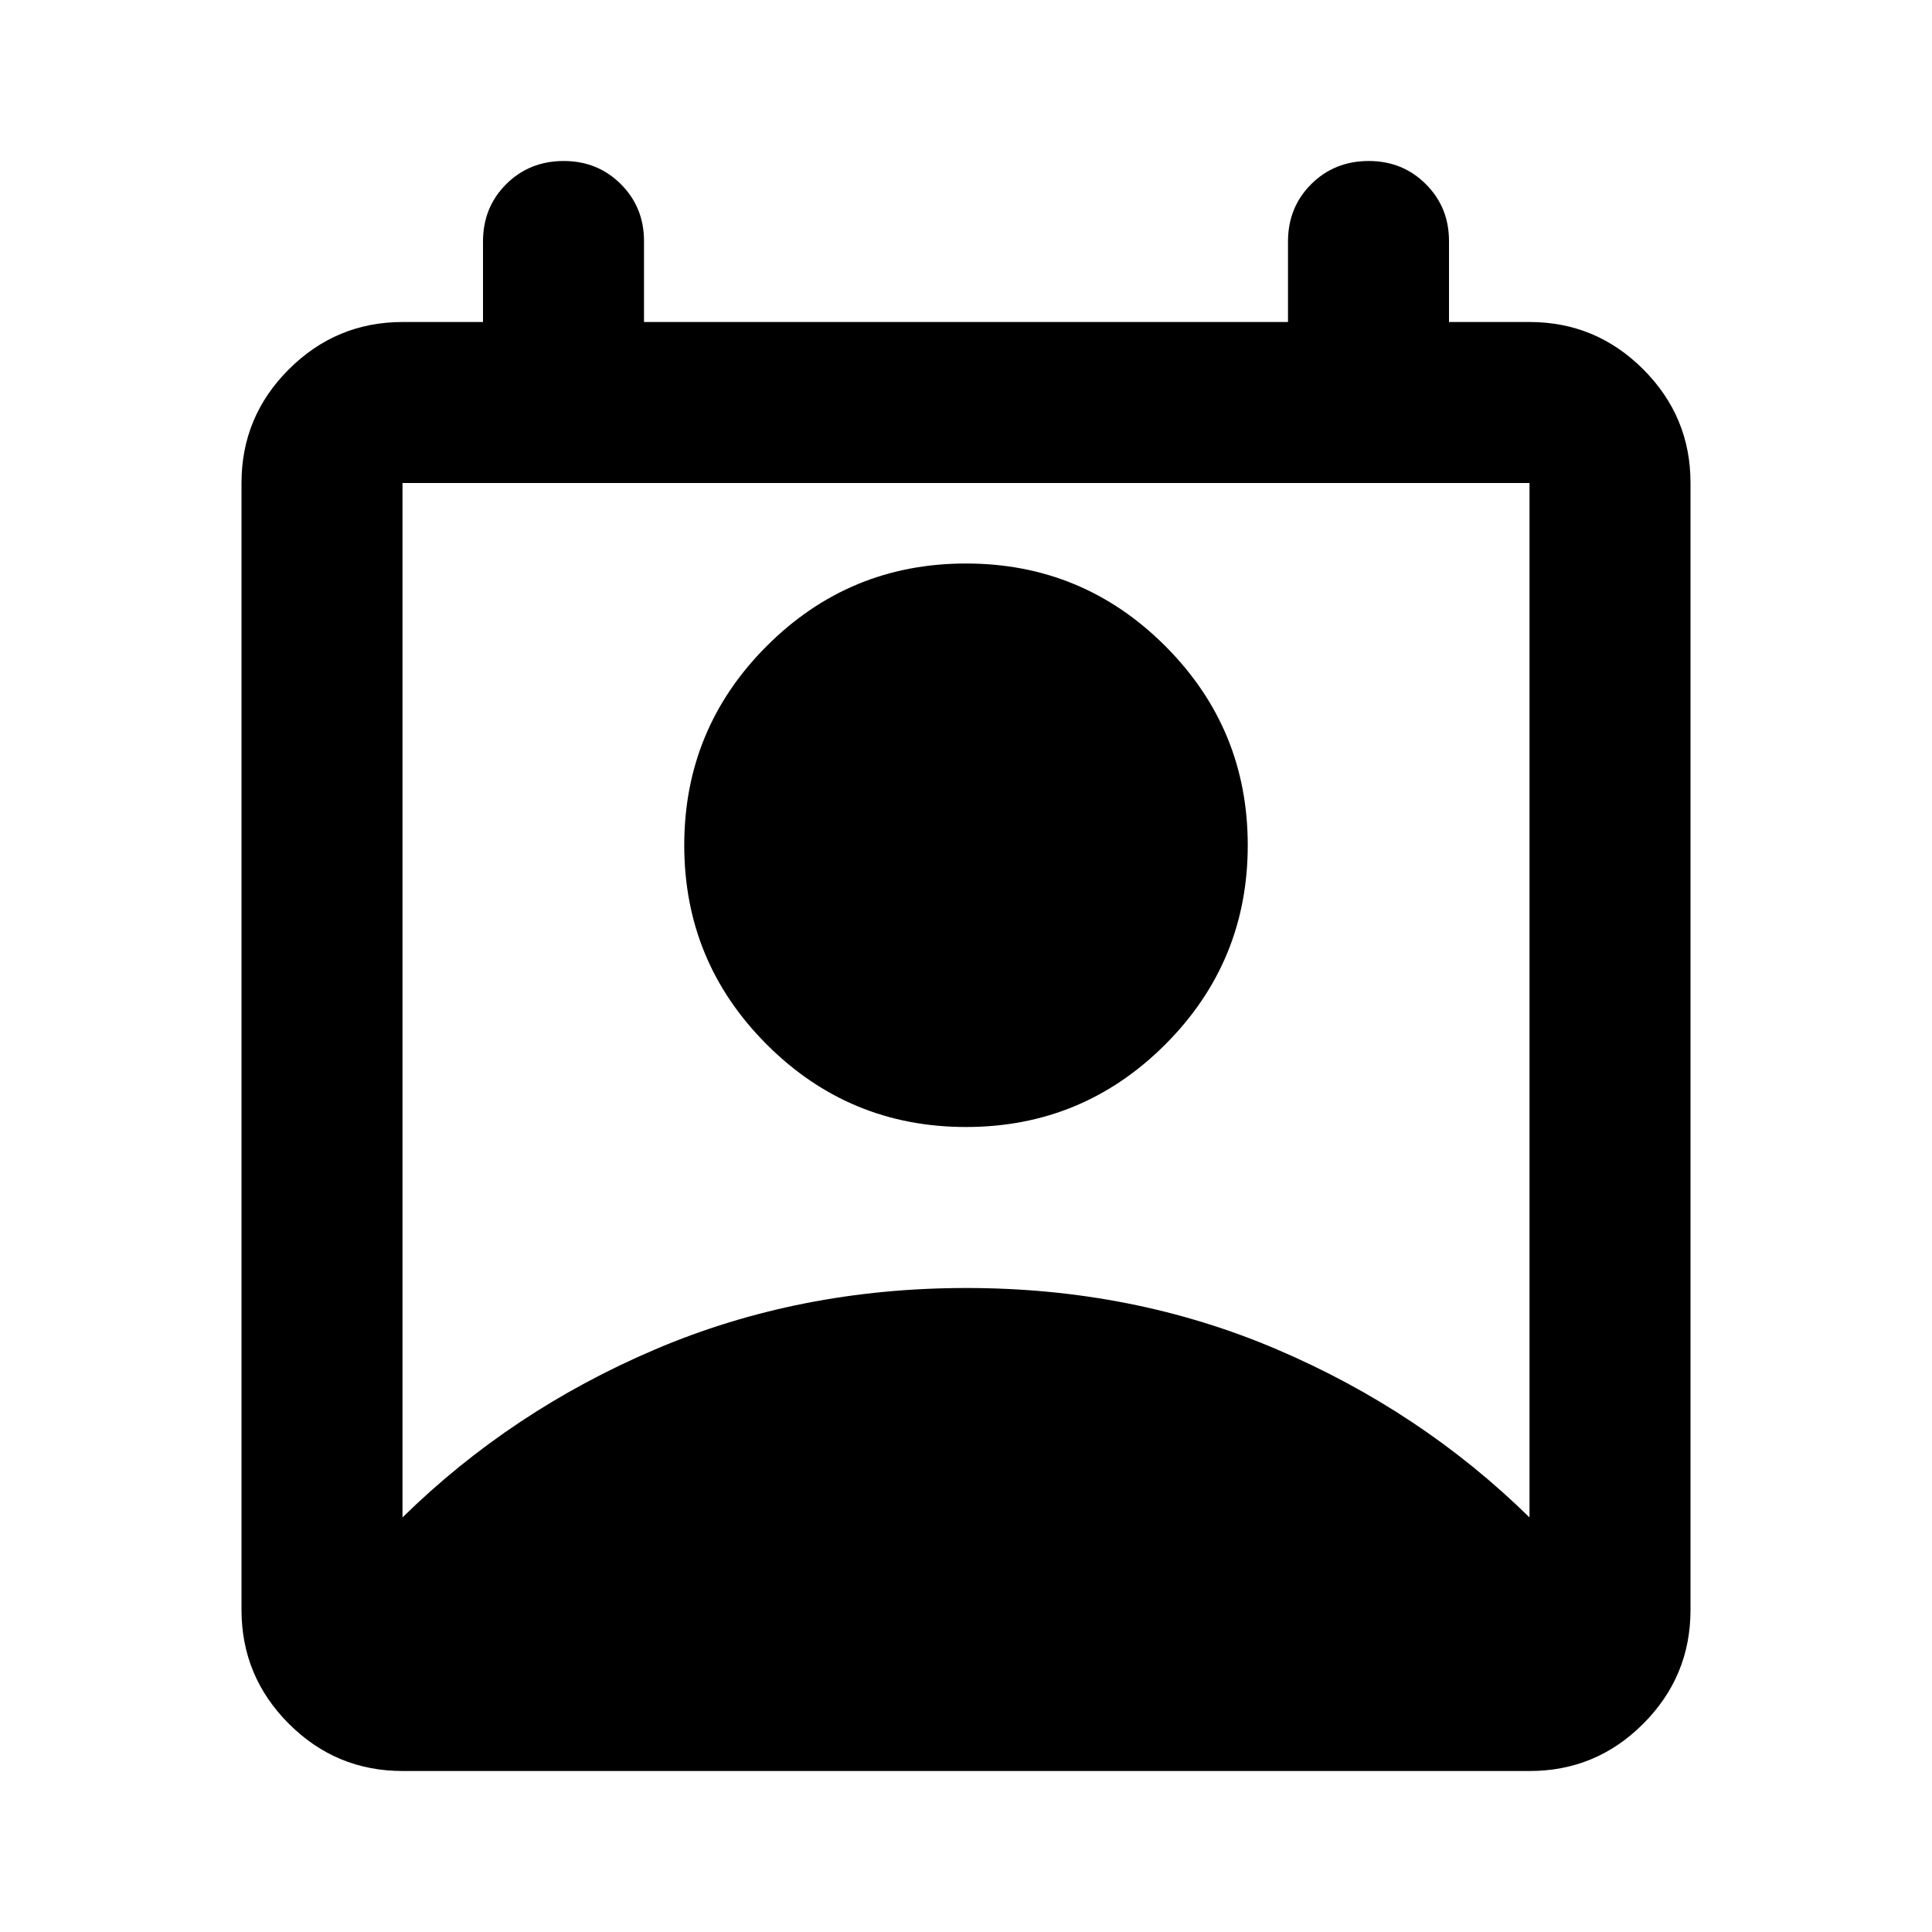 <svg xmlns="http://www.w3.org/2000/svg" viewBox="0 0 24 24" width="24" height="24"><path fill="currentColor" d="M5 18.85q1.35-1.325 3.138-2.087T12 16t3.863.763T19 18.85V6H5zM12 14q-1.45 0-2.475-1.025T8.5 10.5t1.025-2.475T12 7t2.475 1.025T15.5 10.5t-1.025 2.475T12 14m-7 8q-.825 0-1.412-.587T3 20V6q0-.825.588-1.412T5 4h1V3q0-.425.288-.712T7 2t.713.288T8 3v1h8V3q0-.425.288-.712T17 2t.713.288T18 3v1h1q.825 0 1.413.588T21 6v14q0 .825-.587 1.413T19 22z"/></svg>